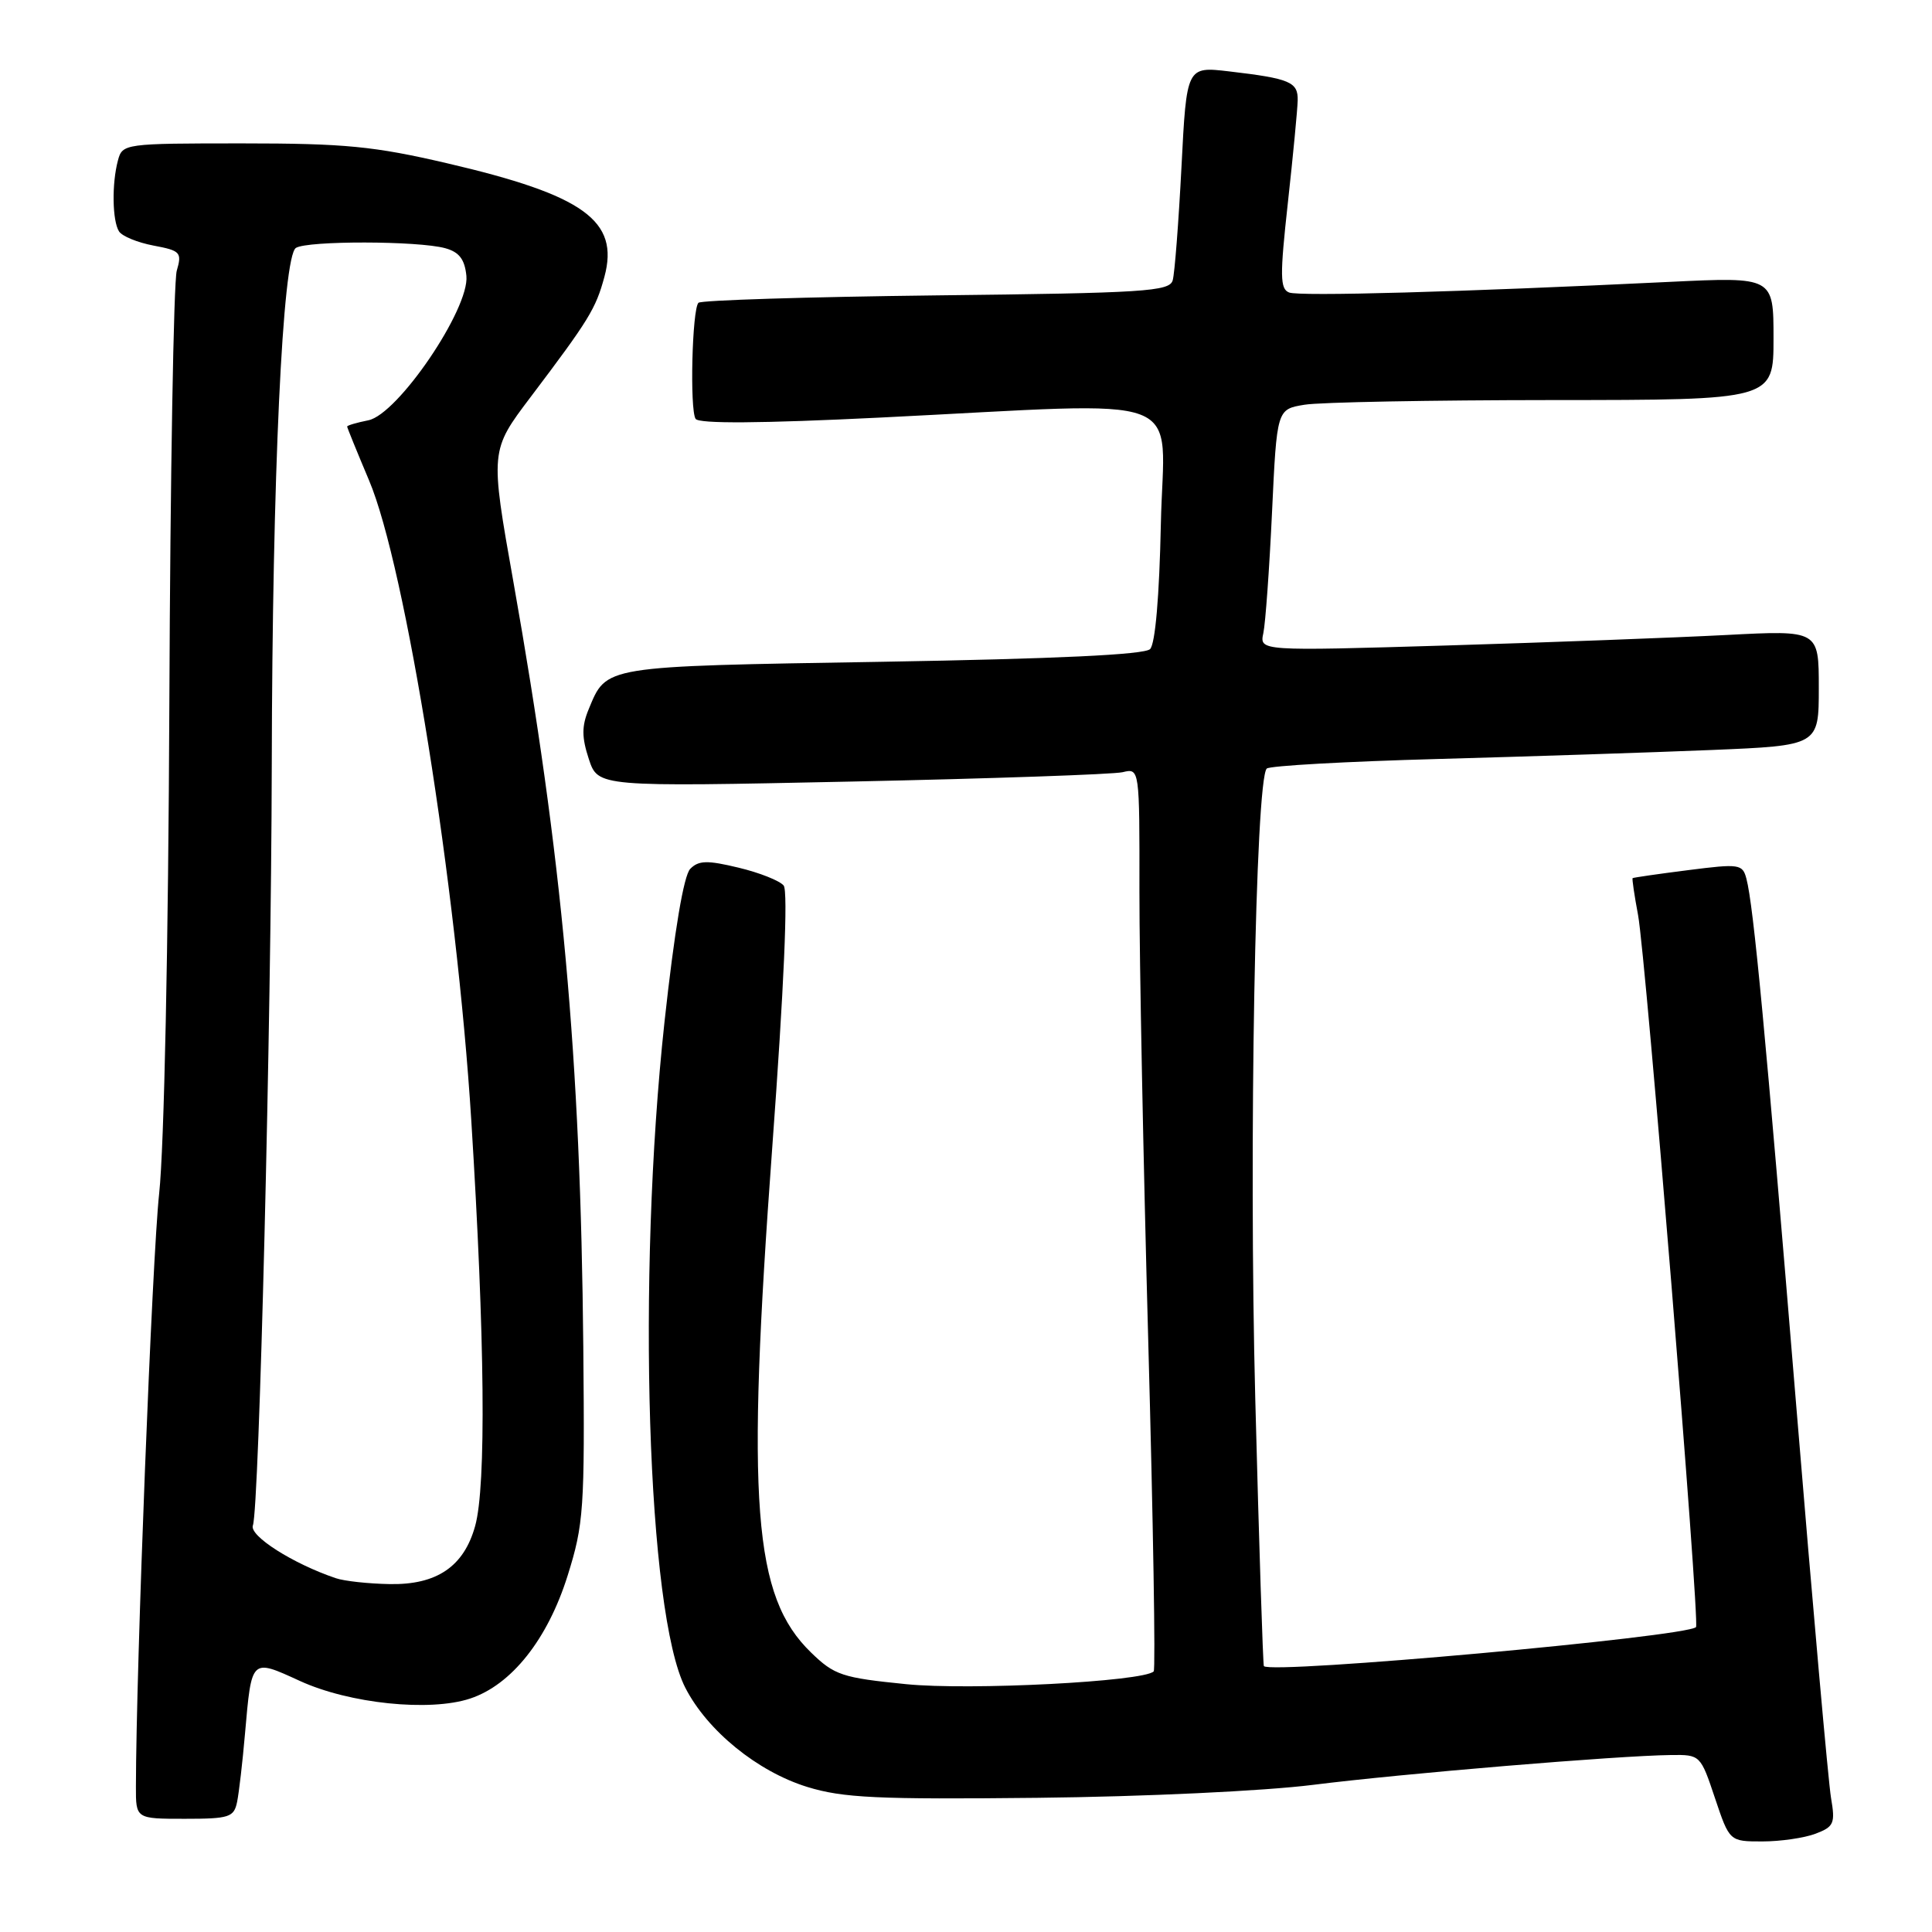 <?xml version="1.0" encoding="UTF-8" standalone="no"?>
<!DOCTYPE svg PUBLIC "-//W3C//DTD SVG 1.1//EN" "http://www.w3.org/Graphics/SVG/1.1/DTD/svg11.dtd" >
<svg xmlns="http://www.w3.org/2000/svg" xmlns:xlink="http://www.w3.org/1999/xlink" version="1.1" viewBox="0 0 256 256">
 <g >
 <path fill="currentColor"
d=" M 240.56 242.98 C 243.01 242.05 243.20 241.61 242.62 238.23 C 242.27 236.18 240.20 212.90 238.03 186.50 C 233.94 136.85 232.35 119.98 231.41 116.44 C 230.90 114.49 230.48 114.43 223.68 115.30 C 219.73 115.80 216.42 116.28 216.33 116.36 C 216.24 116.44 216.56 118.63 217.05 121.24 C 218.08 126.73 225.27 215.06 224.73 215.60 C 223.43 216.90 168.42 221.87 167.47 220.77 C 167.35 220.62 166.83 204.70 166.33 185.38 C 165.46 152.10 166.35 103.38 167.85 101.84 C 168.21 101.47 178.40 100.90 190.50 100.57 C 202.60 100.24 218.91 99.70 226.75 99.38 C 241.00 98.79 241.00 98.79 241.00 91.15 C 241.00 83.50 241.00 83.50 228.75 84.14 C 222.01 84.49 205.34 85.12 191.70 85.53 C 166.89 86.27 166.89 86.27 167.40 83.89 C 167.68 82.57 168.20 75.36 168.55 67.87 C 169.19 54.23 169.19 54.23 172.85 53.63 C 174.86 53.29 189.66 53.02 205.75 53.01 C 235.00 53.00 235.00 53.00 235.00 44.84 C 235.00 36.69 235.00 36.69 221.25 37.35 C 193.39 38.70 172.20 39.29 170.82 38.76 C 169.60 38.29 169.58 36.57 170.65 26.86 C 171.34 20.61 171.92 14.52 171.95 13.32 C 172.01 10.86 170.95 10.41 162.87 9.46 C 157.23 8.80 157.23 8.80 156.55 22.15 C 156.17 29.49 155.65 36.24 155.39 37.14 C 154.98 38.62 151.67 38.83 124.05 39.14 C 107.06 39.34 92.89 39.78 92.55 40.12 C 91.71 40.96 91.38 54.25 92.17 55.50 C 92.60 56.16 100.80 56.11 116.65 55.33 C 158.55 53.27 154.19 51.61 153.82 69.45 C 153.62 79.00 153.08 85.33 152.39 86.01 C 151.65 86.75 139.93 87.30 116.89 87.69 C 79.62 88.31 80.41 88.18 77.99 94.01 C 77.07 96.24 77.08 97.71 78.02 100.57 C 79.24 104.27 79.24 104.27 112.87 103.56 C 131.37 103.17 147.51 102.61 148.75 102.32 C 151.00 101.78 151.00 101.78 150.98 118.14 C 150.97 127.14 151.50 153.96 152.15 177.75 C 152.80 201.53 153.13 221.21 152.87 221.47 C 151.52 222.82 128.47 224.01 120.06 223.16 C 111.58 222.31 110.57 221.98 107.46 218.96 C 99.80 211.53 98.86 199.29 102.33 152.00 C 103.88 130.85 104.44 118.07 103.84 117.34 C 103.32 116.70 100.63 115.63 97.86 114.97 C 93.71 113.97 92.57 114.00 91.46 115.13 C 90.60 116.01 89.37 123.31 88.05 135.40 C 84.37 169.31 85.75 213.79 90.81 223.64 C 93.73 229.34 100.37 234.74 106.97 236.78 C 111.68 238.23 116.22 238.45 137.50 238.22 C 151.62 238.07 167.50 237.32 174.00 236.50 C 185.74 235.02 214.36 232.63 221.41 232.55 C 225.29 232.50 225.33 232.54 227.24 238.25 C 229.17 244.00 229.17 244.00 233.52 244.00 C 235.91 244.00 239.08 243.54 240.56 242.98 Z  M 31.42 238.75 C 31.67 237.51 32.14 233.47 32.46 229.76 C 33.35 219.65 33.23 219.76 39.73 222.73 C 46.29 225.74 56.93 226.84 62.29 225.07 C 67.77 223.26 72.56 217.23 75.21 208.79 C 77.35 201.97 77.49 200.02 77.29 178.50 C 76.93 140.08 74.52 113.68 68.03 77.11 C 64.94 59.71 64.94 59.71 70.31 52.61 C 78.07 42.34 78.94 40.92 80.09 36.67 C 82.09 29.25 77.39 25.86 59.23 21.63 C 49.57 19.38 45.70 19.00 32.10 19.00 C 16.49 19.00 16.22 19.04 15.63 21.25 C 14.80 24.33 14.88 29.26 15.77 30.66 C 16.17 31.30 18.23 32.14 20.34 32.54 C 23.91 33.21 24.13 33.44 23.42 35.88 C 23.01 37.32 22.56 63.09 22.44 93.14 C 22.31 125.19 21.75 152.06 21.09 158.14 C 20.16 166.67 18.03 220.98 18.01 236.75 C 18.00 241.00 18.00 241.00 24.48 241.00 C 30.40 241.00 31.00 240.80 31.42 238.75 Z  M 44.50 209.12 C 38.81 207.20 32.98 203.49 33.51 202.12 C 34.34 199.94 35.94 135.65 36.01 101.50 C 36.08 63.10 37.44 33.97 39.21 32.85 C 40.74 31.88 55.43 31.90 59.00 32.89 C 60.85 33.40 61.58 34.36 61.80 36.56 C 62.23 40.91 52.72 54.91 48.81 55.69 C 47.26 56.00 46.00 56.37 46.00 56.52 C 46.00 56.67 47.31 59.88 48.90 63.65 C 53.74 75.07 60.52 117.52 62.45 148.50 C 64.25 177.28 64.44 196.89 62.96 202.20 C 61.47 207.58 57.87 210.02 51.62 209.90 C 48.80 209.85 45.60 209.50 44.50 209.12 Z "/>
</g>
</svg>